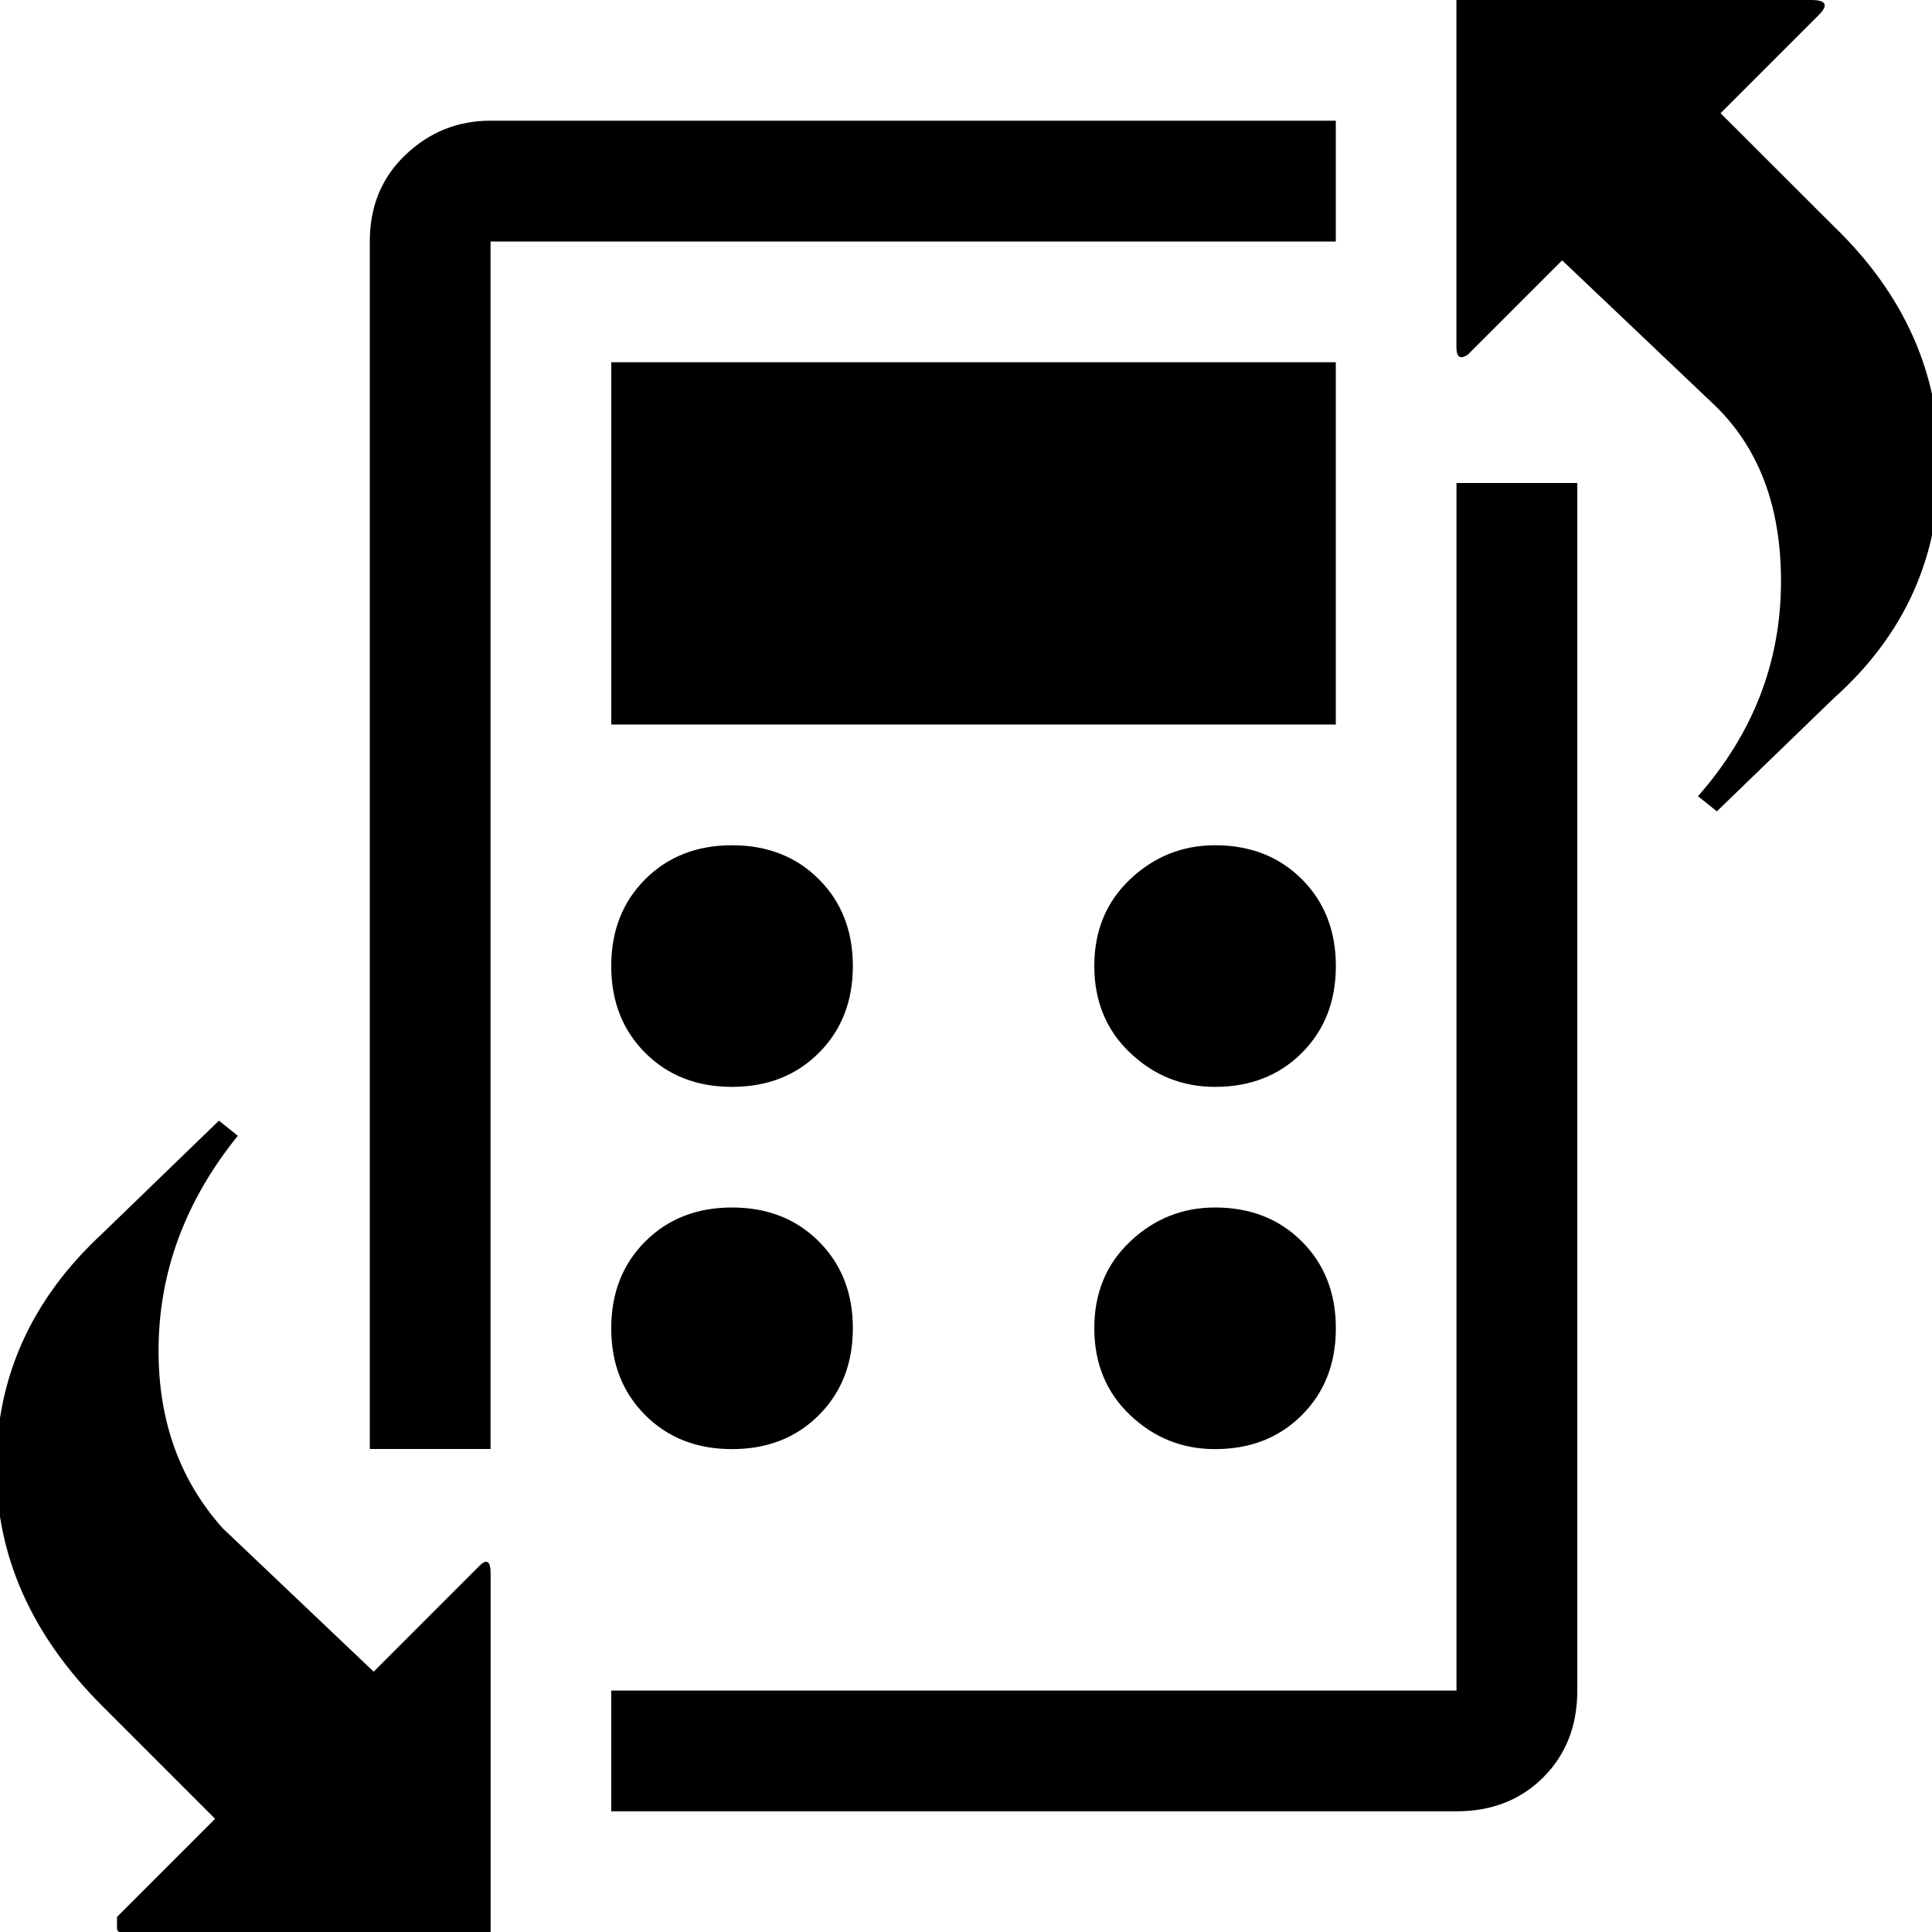 <!-- Generated by IcoMoon.io -->
<svg version="1.1" xmlns="http://www.w3.org/2000/svg" width="32" height="32" viewBox="0 0 32 32">
<title>uniE041</title>
<path d="M7.938 25.938q0.188-0.188 0.188 0.125v5.938h-6.125q-0.063 0-0.063-0.063v-0.188l1.625-1.625-1.875-1.875q-1.75-1.75-1.75-3.938 0-2.25 1.75-3.875l1.938-1.875 0.313 0.25q-1.313 1.625-1.313 3.563 0 1.75 1.063 2.938l2.5 2.375zM30.375 3.75q1.75 1.688 1.75 3.938 0 2.313-1.75 3.875l-1.938 1.875-0.313-0.25q1.375-1.563 1.375-3.563 0-1.875-1.125-2.938l-2.5-2.375-1.563 1.563q-0.188 0.125-0.188-0.125v-5.75h5.875q0.375 0 0.125 0.25l-1.625 1.625zM22.125 12h-12v-6h12v6zM12.125 14q0.875 0 1.438 0.563t0.563 1.438-0.563 1.438-1.438 0.563-1.438-0.563-0.563-1.438 0.563-1.438 1.438-0.563zM20.125 14q0.875 0 1.438 0.563t0.563 1.438-0.563 1.438-1.438 0.563q-0.813 0-1.406-0.563t-0.594-1.438 0.594-1.438 1.406-0.563zM12.125 20q0.875 0 1.438 0.563t0.563 1.438-0.563 1.438-1.438 0.563-1.438-0.563-0.563-1.438 0.563-1.438 1.438-0.563zM20.125 20q0.875 0 1.438 0.563t0.563 1.438-0.563 1.438-1.438 0.563q-0.813 0-1.406-0.563t-0.594-1.438 0.594-1.438 1.406-0.563zM22.125 4h-14v20h-2v-20q0-0.875 0.594-1.438t1.406-0.563h14v2zM24.125 8h2v20q0 0.875-0.563 1.438t-1.438 0.563h-14v-2h14v-20z"></path>
</svg>
